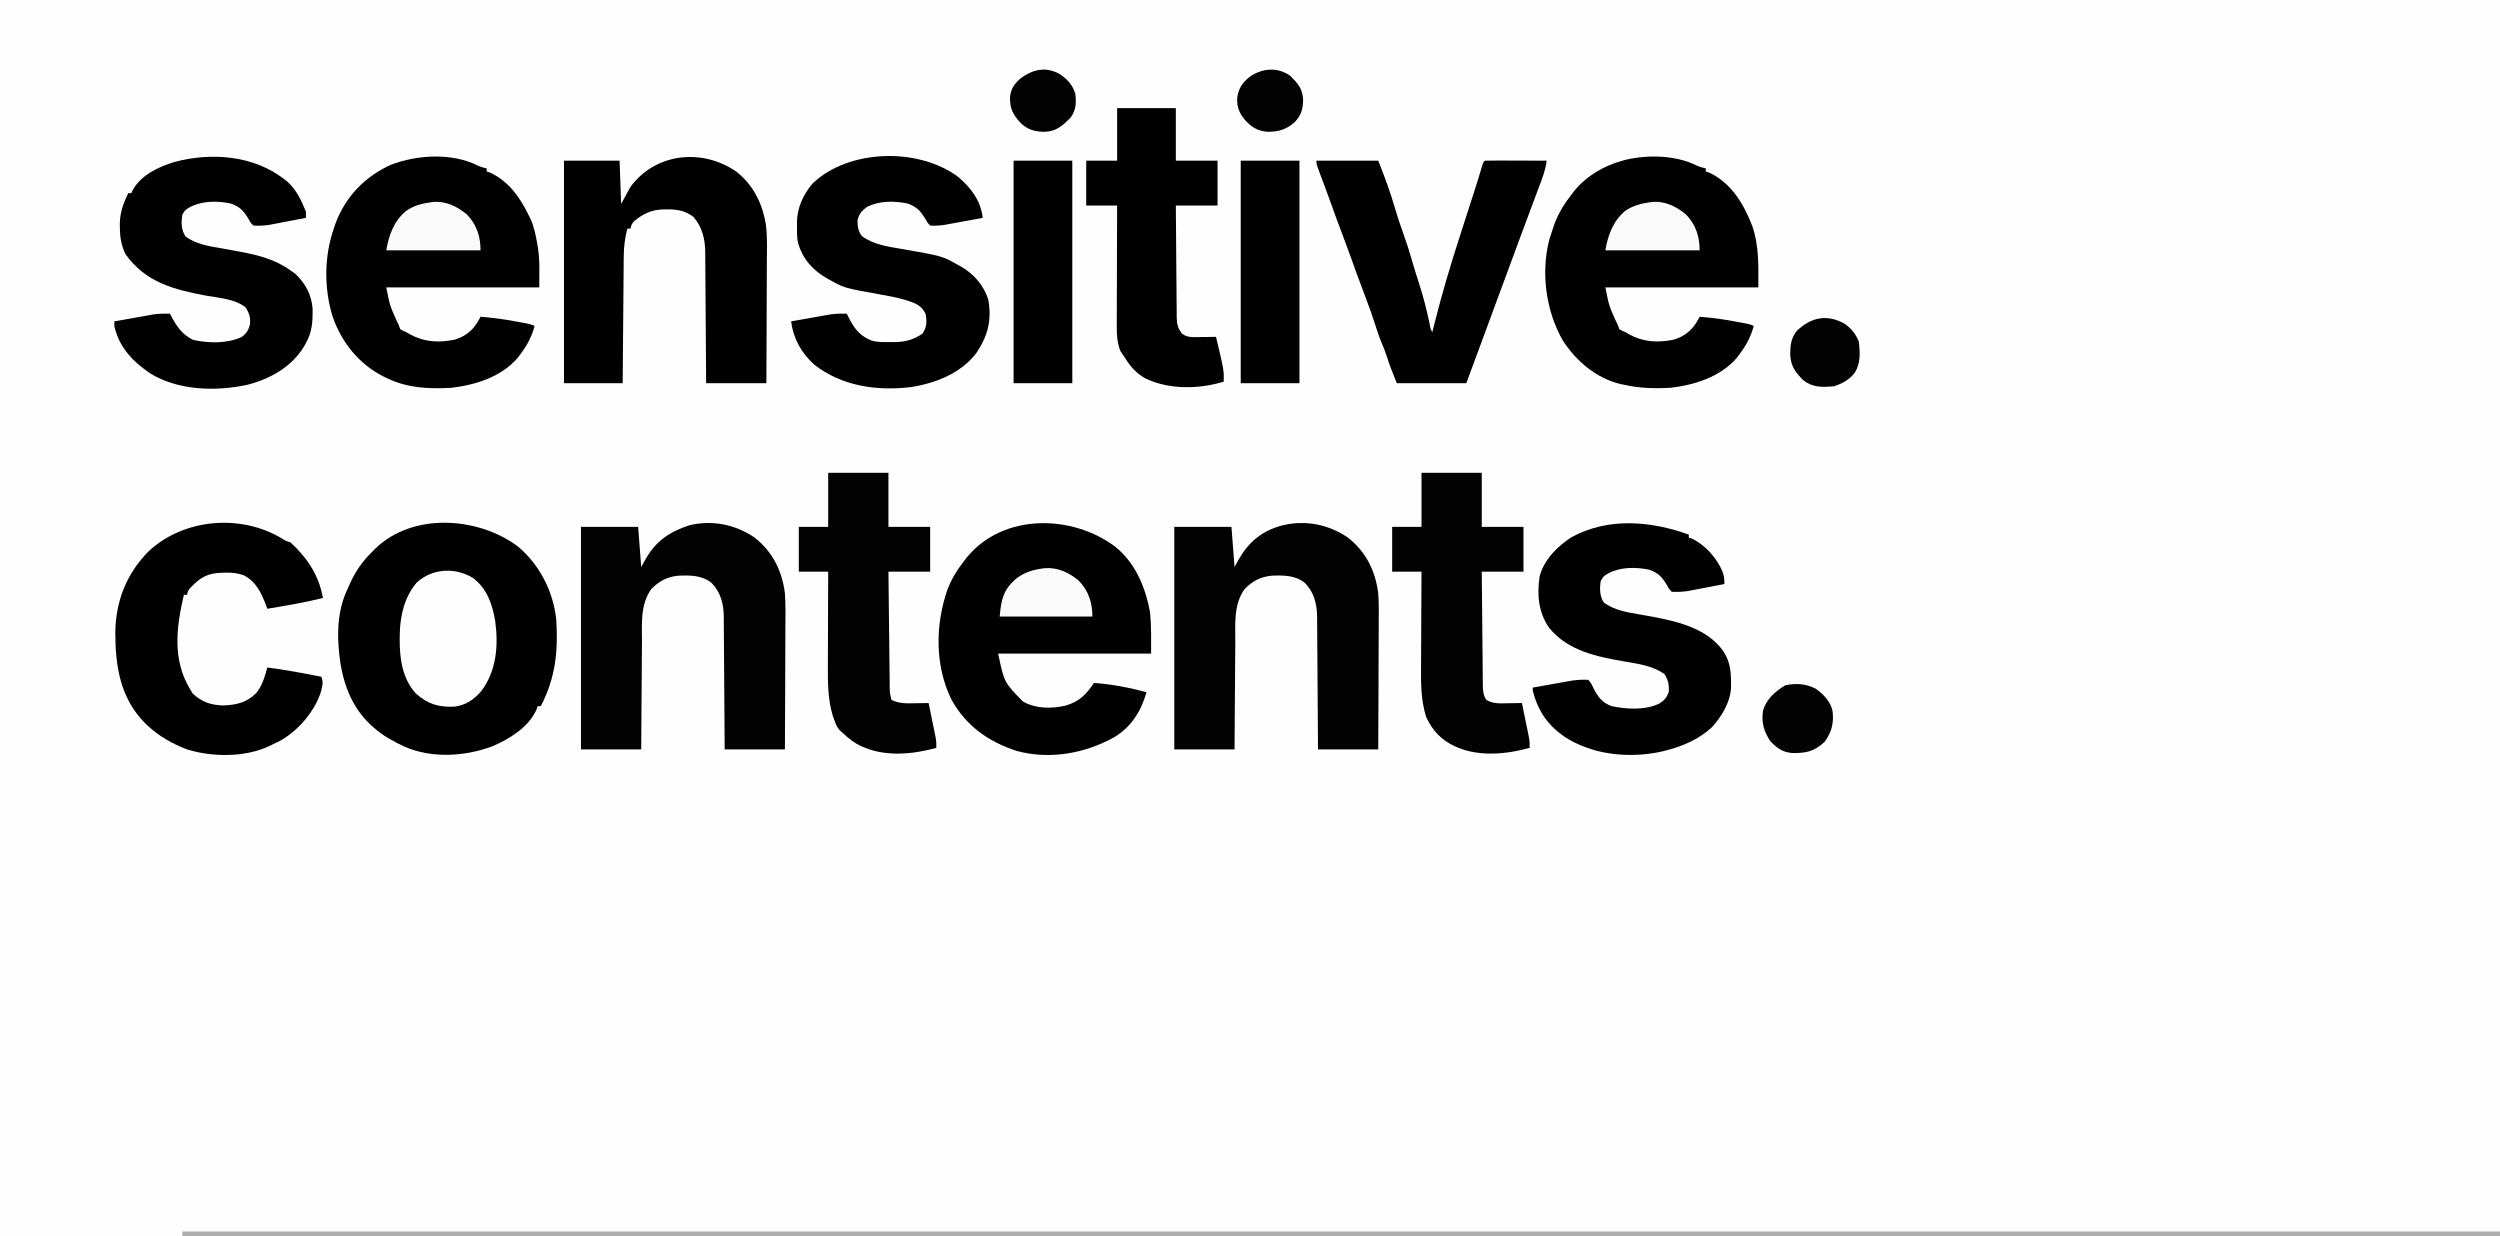 <?xml version="1.0" encoding="UTF-8"?>
<svg version="1.1" xmlns="http://www.w3.org/2000/svg" width="1618" height="800">
<rect width="100%" height="100%" fill="#808080" stroke="none"/>
<path d="M0 0 C533.94 0 1067.88 0 1618 0 C1618 264 1618 528 1618 800 C1084.06 800 550.12 800 0 800 C0 536 0 272 0 0 Z " fill="#FEFEFE" transform="translate(0,0)"/>
<path d="M0 0 C14.245 11.74 23.268 29.249 25.188 47.625 C26.517 68.012 24.695 85.402 15.188 103.625 C14.527 103.625 13.867 103.625 13.188 103.625 C12.816 104.712 12.816 104.712 12.438 105.82 C7.332 117.276 -4.922 124.799 -16.016 129.562 C-33.672 136.27 -55.467 137.585 -73.027 129.855 C-80.097 126.532 -86.966 122.862 -92.812 117.625 C-93.804 116.753 -93.804 116.753 -94.816 115.863 C-109.829 101.819 -114.813 82.503 -115.812 62.625 C-115.855 61.791 -115.898 60.957 -115.941 60.098 C-116.223 48.83 -114.725 37.803 -109.812 27.625 C-109.317 26.513 -108.823 25.4 -108.312 24.254 C-104.639 16.22 -100.179 9.814 -93.812 3.625 C-93.199 2.991 -92.585 2.357 -91.953 1.703 C-67.574 -21.843 -25.717 -18.882 0 0 Z " fill="#010101" transform="translate(334.812,353.375)"/>
<path d="M0 0 C1.963 0.914 3.825 1.445 5.938 1.902 C5.938 2.562 5.938 3.222 5.938 3.902 C6.598 4.109 7.258 4.315 7.938 4.527 C19.818 9.972 27.419 20.42 32.938 31.902 C33.508 33.018 33.508 33.018 34.09 34.156 C36.574 39.547 37.698 45.087 38.688 50.902 C38.815 51.618 38.943 52.334 39.075 53.072 C40.411 61.803 39.938 69.813 39.938 78.902 C7.268 78.902 -25.402 78.902 -59.062 78.902 C-56.73 90.727 -56.73 90.727 -52.148 100.914 C-51.062 102.902 -51.062 102.902 -50.062 105.902 C-48.245 106.994 -48.245 106.994 -46.062 107.902 C-44.995 108.523 -44.995 108.523 -43.906 109.156 C-34.581 114.363 -25.283 114.804 -14.891 112.75 C-7.46 110.523 -2.612 106.351 1.056 99.577 C1.347 99.024 1.638 98.472 1.938 97.902 C9.559 98.468 16.991 99.493 24.5 100.902 C25.974 101.169 25.974 101.169 27.479 101.441 C34.668 102.767 34.668 102.767 36.938 103.902 C35.08 110.794 32.197 116.195 27.938 121.902 C27.319 122.733 26.7 123.563 26.062 124.418 C15.391 136.895 -1.295 142.044 -17.062 143.902 C-31.181 144.665 -45.135 144.12 -58.062 137.902 C-58.957 137.481 -59.852 137.059 -60.773 136.625 C-76.696 128.574 -87.914 114.66 -93.756 97.915 C-99.425 79.732 -99.285 58.874 -93.062 40.902 C-92.712 39.853 -92.361 38.804 -92 37.723 C-85.444 20.194 -73.125 7.327 -56.164 -0.422 C-39.175 -6.969 -16.591 -8.327 0 0 Z " fill="#010101" transform="translate(309.062,107.098)"/>
<path d="M0 0 C1.976 0.904 3.853 1.442 5.973 1.902 C5.973 2.562 5.973 3.222 5.973 3.902 C6.633 4.109 7.293 4.315 7.973 4.527 C22.455 11.165 30.71 25.155 36.164 39.504 C40.524 52.437 39.973 65.244 39.973 78.902 C7.303 78.902 -25.367 78.902 -59.027 78.902 C-56.695 90.727 -56.695 90.727 -52.113 100.914 C-51.027 102.902 -51.027 102.902 -50.027 105.902 C-48.21 106.994 -48.21 106.994 -46.027 107.902 C-44.96 108.523 -44.96 108.523 -43.871 109.156 C-34.545 114.363 -25.248 114.804 -14.855 112.75 C-7.425 110.523 -2.577 106.351 1.091 99.577 C1.382 99.024 1.673 98.472 1.973 97.902 C9.594 98.468 17.026 99.493 24.535 100.902 C26.01 101.169 26.01 101.169 27.514 101.441 C34.703 102.767 34.703 102.767 36.973 103.902 C35.115 110.794 32.233 116.195 27.973 121.902 C27.354 122.733 26.735 123.563 26.098 124.418 C15.427 136.894 -1.26 142.046 -17.027 143.902 C-27.137 144.444 -37.136 144.182 -47.027 141.902 C-47.828 141.743 -48.628 141.583 -49.453 141.418 C-64.846 137.689 -77.86 126.641 -86.34 113.652 C-97.459 94.559 -100.894 69.602 -95.34 48.09 C-94.621 45.678 -93.853 43.28 -93.027 40.902 C-92.654 39.818 -92.28 38.734 -91.895 37.617 C-89.227 30.629 -85.637 24.77 -81.027 18.902 C-80.455 18.142 -79.883 17.381 -79.293 16.598 C-71.427 6.882 -60.032 0.15 -48.027 -3.098 C-47.217 -3.321 -46.406 -3.544 -45.57 -3.773 C-31.028 -7.057 -13.451 -6.663 0 0 Z " fill="#010101" transform="translate(1098.027,107.098)"/>
<path d="M0 0 C12.955 10.571 19.331 26.13 22.312 42.188 C23.21 51.083 23 60.06 23 69 C-9.67 69 -42.34 69 -76 69 C-72.1 87.64 -72.1 87.64 -60 100 C-51.617 104.767 -41.767 104.738 -32.535 102.719 C-23.658 100.202 -19.034 95.552 -14 88 C-2.533 88.799 8.913 90.997 20 94 C16.638 106.063 10.146 116.542 -0.789 123.067 C-19.749 133.69 -42.685 137.795 -64 132 C-82.472 125.981 -97.06 115.636 -106.445 98.336 C-117.018 76.368 -116.674 50.378 -108.867 27.711 C-106.199 20.731 -102.598 14.869 -98 9 C-97.182 7.935 -97.182 7.935 -96.348 6.848 C-72.758 -22.071 -27.849 -21.124 0 0 Z " fill="#010101" transform="translate(722,354)"/>
<path d="M0 0 C11.635 9.23 17.715 21.391 19.57 36.039 C20.092 43.812 19.921 51.617 19.863 59.402 C19.858 61.648 19.853 63.894 19.85 66.14 C19.839 72.011 19.81 77.881 19.776 83.751 C19.745 89.758 19.732 95.765 19.717 101.771 C19.685 113.527 19.632 125.283 19.57 137.039 C6.7 137.039 -6.17 137.039 -19.43 137.039 C-19.444 134.269 -19.459 131.499 -19.474 128.645 C-19.524 119.473 -19.591 110.3 -19.665 101.128 C-19.71 95.57 -19.749 90.011 -19.776 84.452 C-19.802 79.083 -19.843 73.715 -19.893 68.346 C-19.91 66.302 -19.921 64.258 -19.927 62.214 C-19.937 59.342 -19.965 56.47 -19.997 53.598 C-19.996 52.761 -19.994 51.923 -19.993 51.061 C-20.122 42.904 -21.965 35.497 -27.73 29.48 C-33.922 24.228 -41.767 24.332 -49.508 24.629 C-56.651 25.376 -61.877 28.103 -66.867 33.227 C-74.177 43.294 -72.904 55.861 -72.941 67.703 C-72.958 69.707 -72.976 71.71 -72.996 73.714 C-73.043 78.958 -73.073 84.202 -73.099 89.446 C-73.134 95.754 -73.191 102.062 -73.245 108.37 C-73.323 117.926 -73.374 127.482 -73.43 137.039 C-86.3 137.039 -99.17 137.039 -112.43 137.039 C-112.43 89.519 -112.43 41.999 -112.43 -6.961 C-100.22 -6.961 -88.01 -6.961 -75.43 -6.961 C-74.77 1.619 -74.11 10.199 -73.43 19.039 C-72.419 17.203 -71.408 15.368 -70.367 13.477 C-63.738 2.162 -55.133 -4.586 -42.43 -7.961 C-27.573 -11.568 -12.529 -8.584 0 0 Z " fill="#020202" transform="translate(872.43,347.961)"/>
<path d="M0 0 C11.635 9.23 17.715 21.391 19.57 36.039 C20.092 43.812 19.921 51.617 19.863 59.402 C19.858 61.648 19.853 63.894 19.85 66.14 C19.839 72.011 19.81 77.881 19.776 83.751 C19.745 89.758 19.732 95.765 19.717 101.771 C19.685 113.527 19.632 125.283 19.57 137.039 C6.7 137.039 -6.17 137.039 -19.43 137.039 C-19.444 134.269 -19.459 131.499 -19.474 128.645 C-19.524 119.473 -19.591 110.3 -19.665 101.128 C-19.71 95.57 -19.749 90.011 -19.776 84.452 C-19.802 79.083 -19.843 73.715 -19.893 68.346 C-19.91 66.302 -19.921 64.258 -19.927 62.214 C-19.937 59.342 -19.965 56.47 -19.997 53.598 C-19.996 52.761 -19.994 51.923 -19.993 51.061 C-20.122 42.904 -21.965 35.497 -27.73 29.48 C-33.922 24.228 -41.767 24.332 -49.508 24.629 C-56.651 25.376 -61.877 28.103 -66.867 33.227 C-74.177 43.294 -72.904 55.861 -72.941 67.703 C-72.958 69.707 -72.976 71.71 -72.996 73.714 C-73.043 78.958 -73.073 84.202 -73.099 89.446 C-73.134 95.754 -73.191 102.062 -73.245 108.37 C-73.323 117.926 -73.374 127.482 -73.43 137.039 C-86.3 137.039 -99.17 137.039 -112.43 137.039 C-112.43 89.519 -112.43 41.999 -112.43 -6.961 C-100.22 -6.961 -88.01 -6.961 -75.43 -6.961 C-74.77 1.619 -74.11 10.199 -73.43 19.039 C-72.419 17.203 -71.408 15.368 -70.367 13.477 C-63.578 1.912 -55.021 -3.764 -42.43 -7.961 C-27.607 -11.615 -12.493 -8.559 0 0 Z " fill="#020202" transform="translate(488.43,347.961)"/>
<path d="M0 0 C11.161 8.789 17.043 20.819 19.235 34.717 C20.228 43.146 19.856 51.74 19.793 60.211 C19.787 62.433 19.783 64.655 19.78 66.877 C19.769 72.68 19.739 78.483 19.706 84.286 C19.675 90.226 19.662 96.166 19.646 102.105 C19.614 113.727 19.562 125.348 19.5 136.969 C6.63 136.969 -6.24 136.969 -19.5 136.969 C-19.515 134.234 -19.529 131.5 -19.544 128.682 C-19.595 119.622 -19.661 110.561 -19.736 101.501 C-19.78 96.011 -19.82 90.52 -19.846 85.03 C-19.873 79.726 -19.913 74.422 -19.963 69.118 C-19.98 67.1 -19.991 65.082 -19.998 63.064 C-20.007 60.226 -20.035 57.388 -20.068 54.549 C-20.066 53.725 -20.065 52.901 -20.063 52.051 C-20.198 43.558 -22.017 35.982 -27.609 29.441 C-32.932 25.296 -38.267 24.412 -44.812 24.469 C-45.929 24.474 -45.929 24.474 -47.067 24.479 C-54.757 24.71 -60.168 27.206 -66.062 32.094 C-67.696 34.013 -67.696 34.013 -68.5 36.969 C-69.16 36.969 -69.82 36.969 -70.5 36.969 C-72.112 43.168 -72.802 48.95 -72.819 55.344 C-72.834 56.677 -72.834 56.677 -72.849 58.038 C-72.88 60.943 -72.897 63.848 -72.914 66.754 C-72.933 68.781 -72.952 70.809 -72.973 72.836 C-73.024 78.148 -73.064 83.459 -73.101 88.771 C-73.141 94.201 -73.192 99.631 -73.242 105.061 C-73.339 115.697 -73.422 126.333 -73.5 136.969 C-86.04 136.969 -98.58 136.969 -111.5 136.969 C-111.5 89.449 -111.5 41.929 -111.5 -7.031 C-99.62 -7.031 -87.74 -7.031 -75.5 -7.031 C-75.17 2.209 -74.84 11.449 -74.5 20.969 C-72.52 17.339 -70.54 13.709 -68.5 9.969 C-52.28 -12.048 -22.232 -15.252 0 0 Z " fill="#000000" transform="translate(476.5,111.031)"/>
<path d="M0 0 C8.412 7.196 14.61 15.295 15.875 26.5 C11.998 27.219 8.121 27.931 4.242 28.636 C2.279 28.995 0.317 29.359 -1.645 29.723 C-3.51 30.061 -3.51 30.061 -5.414 30.406 C-6.556 30.616 -7.697 30.825 -8.874 31.041 C-12.035 31.487 -14.939 31.716 -18.125 31.5 C-19.848 29.672 -19.848 29.672 -21.188 27.25 C-24.331 22.076 -26.797 19.332 -32.625 17.25 C-41.344 15.42 -51.081 15.327 -59.125 19.5 C-62.643 22.139 -63.876 23.659 -65.125 27.875 C-65.125 32.078 -64.78 35.206 -62.125 38.5 C-54.621 43.793 -45.718 45.067 -36.875 46.562 C-10.331 51.17 -10.331 51.17 -0.062 57 C0.96 57.567 1.982 58.134 3.035 58.719 C10.767 63.568 16.462 70.328 19.406 79.074 C21.967 92.325 19.211 102.923 11.871 113.863 C1.757 127.223 -14.81 133.608 -30.965 136.09 C-52.937 138.583 -75.302 135.426 -93.125 121.5 C-101.499 113.943 -106.677 104.668 -108.125 93.5 C-104.124 92.78 -100.123 92.068 -96.119 91.364 C-94.76 91.123 -93.402 90.881 -92.043 90.636 C-90.081 90.283 -88.116 89.938 -86.152 89.594 C-84.385 89.28 -84.385 89.28 -82.582 88.959 C-79.054 88.491 -75.679 88.421 -72.125 88.5 C-71.562 89.621 -71.562 89.621 -70.988 90.766 C-67.138 98.175 -64.089 102.543 -56.214 105.858 C-52.262 107.072 -48.288 106.93 -44.188 106.875 C-43.332 106.887 -42.477 106.898 -41.596 106.91 C-34.508 106.878 -29.062 105.519 -23.125 101.438 C-20.208 97.154 -20.173 93.527 -21.125 88.5 C-24.267 82.441 -28.471 81.47 -34.75 79.459 C-40.167 77.92 -45.646 76.911 -51.188 75.938 C-73.462 71.96 -73.462 71.96 -82.812 66.812 C-83.45 66.464 -84.088 66.115 -84.746 65.755 C-94.134 60.423 -100.637 53.152 -103.671 42.6 C-104.418 39.142 -104.309 35.647 -104.312 32.125 C-104.325 31.383 -104.337 30.64 -104.35 29.875 C-104.375 20.297 -100.406 11.546 -94.223 4.258 C-70.766 -18.194 -25.631 -19.148 0 0 Z " fill="#010101" transform="translate(620.125,114.5)"/>
<path d="M0 0 C0.615 0.477 1.23 0.954 1.863 1.445 C7.735 6.627 11.125 13.826 14 21 C14 22.32 14 23.64 14 25 C9.648 25.844 5.293 26.673 0.938 27.5 C-0.292 27.738 -1.521 27.977 -2.787 28.223 C-4.581 28.561 -4.581 28.561 -6.41 28.906 C-7.505 29.116 -8.599 29.325 -9.727 29.541 C-13.219 30.031 -16.479 30.201 -20 30 C-21.82 28.172 -21.82 28.172 -23.125 25.75 C-26.228 20.548 -28.665 17.834 -34.5 15.75 C-43.254 13.913 -52.914 13.865 -61 18 C-64.21 19.876 -64.21 19.876 -66 23 C-66.773 28.064 -66.73 32.569 -64 37 C-57.276 42.003 -49.037 43.292 -40.966 44.655 C-37.517 45.241 -34.079 45.887 -30.641 46.531 C-29.971 46.656 -29.301 46.781 -28.611 46.91 C-16.886 49.124 -5.794 51.879 4 59 C5.072 59.763 6.145 60.526 7.25 61.312 C13.837 67.75 17.523 74.561 18.336 83.832 C18.416 91.981 18.076 98.75 14 106 C13.576 106.767 13.152 107.534 12.715 108.324 C4.749 121.393 -8.943 129.137 -23.5 132.938 C-43.968 137.483 -68.557 136.864 -86.75 125.688 C-98.036 118.018 -106.98 108.804 -110 95 C-110 94.01 -110 93.02 -110 92 C-105.999 91.28 -101.998 90.568 -97.994 89.864 C-96.635 89.623 -95.277 89.381 -93.918 89.136 C-91.956 88.783 -89.991 88.438 -88.027 88.094 C-86.26 87.78 -86.26 87.78 -84.457 87.459 C-80.929 86.991 -77.554 86.921 -74 87 C-73.697 87.592 -73.394 88.183 -73.082 88.793 C-69.574 95.409 -65.915 100.627 -59 104 C-48.899 106.134 -37.44 106.461 -27.883 102.266 C-24.458 99.963 -23.17 97.642 -22.125 93.688 C-21.971 89.142 -22.592 86.867 -25 83 C-31.786 77.439 -42.228 76.865 -50.535 75.359 C-71.547 71.427 -89.885 66.715 -102.812 48.438 C-105.566 42.786 -106.415 37.105 -106.438 30.875 C-106.441 30.142 -106.445 29.408 -106.449 28.653 C-106.298 21.389 -104.183 15.537 -101 9 C-100.34 9 -99.68 9 -99 9 C-98.732 8.41 -98.464 7.819 -98.188 7.211 C-92.839 -2.746 -81.358 -8.055 -71.035 -11.188 C-47.245 -17.556 -19.925 -15.493 0 0 Z " fill="#010101" transform="translate(184,116)"/>
<path d="M0 0 C0 0.66 0 1.32 0 2 C0.99 2.278 0.99 2.278 2 2.562 C10.693 6.728 18.385 15.382 21.938 24.312 C23 28 23 28 23 32 C18.648 32.844 14.293 33.673 9.938 34.5 C8.708 34.738 7.479 34.977 6.213 35.223 C4.419 35.561 4.419 35.561 2.59 35.906 C1.495 36.116 0.401 36.325 -0.727 36.541 C-4.219 37.031 -7.479 37.201 -11 37 C-12.82 35.172 -12.82 35.172 -14.125 32.75 C-17.228 27.548 -19.665 24.834 -25.5 22.75 C-34.254 20.913 -43.914 20.865 -52 25 C-55.21 26.876 -55.21 26.876 -57 30 C-57.771 35.055 -57.74 39.581 -55 44 C-48.25 48.859 -40.343 50.238 -32.312 51.562 C-30.008 51.974 -27.705 52.389 -25.402 52.809 C-24.301 53.008 -23.2 53.208 -22.066 53.414 C-5.901 56.506 12.314 61.249 22.25 75.375 C26.502 81.661 27.346 88.109 27.312 95.5 C27.329 96.221 27.345 96.941 27.361 97.684 C27.37 107.658 21.59 117.336 15 124.625 C6.414 132.625 -4.731 137.324 -16 140 C-17.392 140.336 -17.392 140.336 -18.812 140.68 C-39.611 144.897 -62.768 142.43 -80.727 130.668 C-91.608 122.998 -97.709 113.919 -101 101 C-101 100.34 -101 99.68 -101 99 C-96.999 98.28 -92.998 97.568 -88.994 96.864 C-87.635 96.623 -86.277 96.381 -84.918 96.136 C-82.956 95.783 -80.991 95.438 -79.027 95.094 C-77.26 94.78 -77.26 94.78 -75.457 94.459 C-71.892 93.986 -68.59 93.75 -65 94 C-63.066 96.449 -63.066 96.449 -61.562 99.688 C-58.627 105.269 -56.011 108.787 -50 111 C-40.265 113.117 -28.031 113.727 -18.898 109.254 C-15.766 107.185 -14.385 105.496 -13 102 C-12.626 97.394 -13.305 94.078 -15.812 90.188 C-23.503 84.91 -32.478 83.664 -41.5 82.125 C-59.805 78.963 -78.311 75.28 -90.602 60.082 C-97.355 50.027 -98.312 38.904 -96.574 27.109 C-93.781 16.213 -84.981 7.449 -75.695 1.531 C-51.896 -11.266 -24.495 -8.838 0 0 Z " fill="#010101" transform="translate(1093,346)"/>
<path d="M0 0 C2.886 1.827 2.886 1.827 5.977 2.742 C16.963 12.98 24.299 23.892 26.977 38.742 C15.101 41.751 3.05 43.717 -9.023 45.742 C-9.303 44.969 -9.583 44.195 -9.871 43.398 C-13.021 35.216 -16.243 28.245 -24.254 24.051 C-28.269 22.657 -31.764 22.279 -35.961 22.367 C-36.666 22.379 -37.371 22.39 -38.098 22.402 C-47.528 22.699 -51.946 25.077 -58.457 31.805 C-60.223 33.758 -60.223 33.758 -61.023 36.742 C-61.683 36.742 -62.343 36.742 -63.023 36.742 C-67.839 57.531 -70.64 78.48 -59.023 97.742 C-58.467 98.67 -57.91 99.598 -57.336 100.555 C-51.472 106.101 -45.559 108.077 -37.523 108.305 C-28.973 107.969 -22.28 106.452 -16.148 100.242 C-12.24 95.364 -10.624 89.705 -9.023 83.742 C2.742 85.245 14.343 87.454 25.977 89.742 C27.035 92.918 26.945 93.902 26.227 97.055 C26.067 97.793 25.907 98.532 25.742 99.293 C21.74 112.095 10.971 124.648 -0.648 131.117 C-2.43 132.013 -4.221 132.89 -6.023 133.742 C-6.663 134.059 -7.302 134.376 -7.961 134.703 C-23.596 142.014 -44.829 141.786 -61.023 136.742 C-70.127 133.248 -78.884 128.423 -86.023 121.742 C-86.769 121.05 -87.514 120.358 -88.281 119.645 C-104.254 103.428 -107.37 82.932 -107.404 61.12 C-107.154 40.913 -100.204 23.077 -85.863 8.555 C-63.088 -12.654 -26.565 -15.727 0 0 Z " fill="#010101" transform="translate(182.023,348.258)"/>
<path d="M0 0 C13.2 0 26.4 0 40 0 C44.155 10.387 47.927 20.583 51.004 31.319 C52.494 36.449 54.181 41.477 56 46.5 C58.267 52.772 60.271 59.075 62.103 65.487 C63.407 70.038 64.813 74.543 66.282 79.044 C69.133 87.79 71.377 96.527 73.238 105.535 C73.816 108.835 73.816 108.835 75 111 C75.183 110.248 75.366 109.497 75.555 108.723 C80.726 87.681 86.881 67.072 93.573 46.469 C95.07 41.851 96.555 37.229 98.042 32.608 C99.195 29.023 100.35 25.44 101.511 21.858 C103.564 15.515 105.583 9.17 107.416 2.758 C108 1 108 1 109 0 C111.957 -0.089 114.891 -0.115 117.848 -0.098 C119.177 -0.096 119.177 -0.096 120.534 -0.093 C123.377 -0.088 126.22 -0.075 129.062 -0.062 C130.985 -0.057 132.908 -0.053 134.83 -0.049 C139.553 -0.038 144.277 -0.021 149 0 C148.341 5.813 146.316 10.96 144.266 16.395 C143.88 17.43 143.495 18.465 143.097 19.532 C141.82 22.961 140.535 26.387 139.25 29.812 C137.891 33.454 136.535 37.096 135.178 40.739 C134.234 43.274 133.288 45.808 132.342 48.343 C127.144 62.275 122.009 76.231 116.875 90.188 C115.206 94.723 113.537 99.258 111.867 103.793 C111.472 104.866 111.077 105.94 110.67 107.045 C106.13 119.37 101.565 131.685 97 144 C82.15 144 67.3 144 52 144 C47.553 132.881 47.553 132.881 45.938 127.812 C44.745 124.071 43.359 120.51 41.787 116.912 C40.327 113.365 39.182 109.71 38 106.062 C36.13 100.32 34.159 94.641 32 89 C31.523 87.737 31.046 86.474 30.57 85.211 C30.335 84.586 30.099 83.962 29.857 83.318 C27.225 76.33 24.662 69.323 22.176 62.281 C20.823 58.506 19.417 54.752 18 51 C14.619 42.04 11.288 33.069 8.086 24.043 C7.007 21.02 5.891 18.014 4.758 15.012 C3.769 12.386 2.786 9.757 1.812 7.125 C1.468 6.199 1.124 5.274 0.77 4.32 C0 2 0 2 0 0 Z " fill="#010101" transform="translate(852,104)"/>
<path d="M0 0 C12.87 0 25.74 0 39 0 C39 11.55 39 23.1 39 35 C47.91 35 56.82 35 66 35 C66 44.57 66 54.14 66 64 C57.09 64 48.18 64 39 64 C39.108 74.231 39.22 84.463 39.339 94.694 C39.395 99.444 39.448 104.195 39.497 108.946 C39.545 113.53 39.597 118.114 39.653 122.698 C39.673 124.448 39.692 126.197 39.709 127.947 C39.733 130.396 39.763 132.845 39.795 135.294 C39.803 136.38 39.803 136.38 39.812 137.489 C39.815 142.347 39.815 142.347 41 147 C45.957 149.487 50.969 149.237 56.375 149.125 C57.206 149.116 58.038 149.107 58.895 149.098 C60.93 149.074 62.965 149.038 65 149 C65.84 153.082 66.671 157.166 67.5 161.25 C67.858 162.988 67.858 162.988 68.223 164.762 C68.448 165.877 68.674 166.992 68.906 168.141 C69.116 169.167 69.325 170.193 69.541 171.251 C70 174 70 174 70 178 C55.614 182.062 38.138 183.81 24 178 C23.279 177.71 22.559 177.42 21.816 177.121 C16.852 174.878 12.933 171.734 9 168 C8.223 167.323 8.223 167.323 7.43 166.633 C5.599 164.542 4.867 162.553 3.938 159.938 C3.617 159.06 3.296 158.182 2.965 157.277 C-0.155 146.68 -0.263 136.482 -0.195 125.523 C-0.192 123.744 -0.189 121.965 -0.187 120.185 C-0.179 115.533 -0.16 110.881 -0.137 106.228 C-0.117 101.469 -0.108 96.709 -0.098 91.949 C-0.076 82.633 -0.041 73.316 0 64 C-6.27 64 -12.54 64 -19 64 C-19 54.43 -19 44.86 -19 35 C-12.73 35 -6.46 35 0 35 C0 23.45 0 11.9 0 0 Z " fill="#020202" transform="translate(536,306)"/>
<path d="M0 0 C12.87 0 25.74 0 39 0 C39 11.55 39 23.1 39 35 C47.91 35 56.82 35 66 35 C66 44.57 66 54.14 66 64 C57.09 64 48.18 64 39 64 C39.085 74.231 39.179 84.463 39.288 94.694 C39.337 99.444 39.384 104.195 39.422 108.946 C39.459 113.53 39.505 118.114 39.558 122.698 C39.577 124.448 39.592 126.197 39.603 127.947 C39.62 130.396 39.649 132.845 39.681 135.294 C39.683 136.018 39.685 136.743 39.688 137.489 C39.748 141.125 39.891 143.962 42 147 C46.441 149.7 51.29 149.228 56.312 149.125 C57.148 149.116 57.984 149.107 58.846 149.098 C60.897 149.074 62.949 149.038 65 149 C65.84 153.082 66.671 157.166 67.5 161.25 C67.858 162.988 67.858 162.988 68.223 164.762 C68.448 165.877 68.674 166.992 68.906 168.141 C69.116 169.167 69.325 170.193 69.541 171.251 C70 174 70 174 70 178 C55.614 182.062 38.138 183.81 24 178 C23.279 177.71 22.559 177.42 21.816 177.121 C12.872 173.08 7.101 166.879 3 158 C-0.391 147.111 -0.399 136.409 -0.293 125.133 C-0.287 123.359 -0.283 121.586 -0.28 119.812 C-0.269 115.192 -0.239 110.573 -0.206 105.954 C-0.175 101.22 -0.162 96.487 -0.146 91.754 C-0.115 82.502 -0.062 73.251 0 64 C-6.27 64 -12.54 64 -19 64 C-19 54.43 -19 44.86 -19 35 C-12.73 35 -6.46 35 0 35 C0 23.45 0 11.9 0 0 Z " fill="#020202" transform="translate(920,306)"/>
<path d="M0 0 C12.54 0 25.08 0 38 0 C38 11.22 38 22.44 38 34 C46.91 34 55.82 34 65 34 C65 43.57 65 53.14 65 63 C56.09 63 47.18 63 38 63 C38.063 73.084 38.138 83.167 38.236 93.251 C38.28 97.933 38.32 102.615 38.346 107.298 C38.372 111.817 38.413 116.336 38.463 120.855 C38.48 122.579 38.491 124.302 38.498 126.026 C38.507 128.442 38.535 130.857 38.568 133.272 C38.566 133.984 38.565 134.695 38.563 135.428 C38.646 139.777 39.361 142.524 42 146 C44.799 147.898 46.986 148.243 50.328 148.195 C51.127 148.189 51.927 148.182 52.75 148.176 C53.575 148.159 54.4 148.142 55.25 148.125 C56.09 148.116 56.931 148.107 57.797 148.098 C59.865 148.074 61.932 148.038 64 148 C69.17 169.679 69.17 169.679 69 177 C52.954 181.912 33.949 182.258 18.562 175.062 C11.686 171.263 8.12 166.56 4 160 C3.34 159.01 2.68 158.02 2 157 C0.088 151.597 -0.279 146.863 -0.227 141.219 C-0.227 140.369 -0.228 139.52 -0.228 138.645 C-0.227 135.858 -0.211 133.072 -0.195 130.285 C-0.192 128.345 -0.189 126.404 -0.187 124.463 C-0.179 119.372 -0.159 114.281 -0.137 109.189 C-0.117 103.988 -0.108 98.786 -0.098 93.584 C-0.076 83.389 -0.041 73.195 0 63 C-6.6 63 -13.2 63 -20 63 C-20 53.43 -20 43.86 -20 34 C-13.4 34 -6.8 34 0 34 C0 22.78 0 11.56 0 0 Z " fill="#000000" transform="translate(723,70)"/>
<path d="M0 0 C12.54 0 25.08 0 38 0 C38 47.52 38 95.04 38 144 C25.46 144 12.92 144 0 144 C0 96.48 0 48.96 0 0 Z " fill="#000000" transform="translate(803,104)"/>
<path d="M0 0 C12.54 0 25.08 0 38 0 C38 47.52 38 95.04 38 144 C25.46 144 12.92 144 0 144 C0 96.48 0 48.96 0 0 Z " fill="#000000" transform="translate(656,104)"/>
<path d="M0 0 C495 0 990 0 1500 0 C1500 0.99 1500 1.98 1500 3 C1005 3 510 3 0 3 C0 2.01 0 1.02 0 0 Z " fill="#ADADAD" transform="translate(118,797)"/>
<path d="M0 0 C9.218 6.814 12.585 16.955 14.488 27.879 C16.643 43.716 15.414 60.002 5.531 73.238 C0.617 78.892 -4.686 82.522 -12.207 83.355 C-22.287 83.76 -29.274 81.589 -36.812 74.875 C-45.622 65.297 -47.393 52.128 -47.312 39.625 C-47.307 38.706 -47.301 37.787 -47.295 36.84 C-47.081 24.804 -44.363 12.416 -36.301 3.02 C-26.272 -6.107 -11.623 -7.02 0 0 Z " fill="#FEFEFE" transform="translate(306,374)"/>
<path d="M0 0 C4.953 3.293 9.839 8.475 11.109 14.402 C12.1 22.066 10.652 28.103 6.109 34.402 C-0.617 40.743 -5.958 41.938 -15.105 41.75 C-21.547 41.158 -24.826 38.522 -29.203 34.027 C-33.396 27.506 -34.95 22.147 -33.891 14.402 C-31.73 6.847 -26.068 1.93 -19.516 -2.035 C-12.607 -3.516 -6.368 -3.173 0 0 Z " fill="#030303" transform="translate(1174.891,445.598)"/>
<path d="M0 0 C4.273 2.907 7.273 6.681 9.199 11.496 C10.045 18.479 10.479 25.535 6.637 31.684 C2.935 36.342 -1.17 38.619 -6.801 40.496 C-14.514 41.132 -20.611 41.423 -26.801 36.496 C-32.129 31.156 -35.084 26.972 -35.176 19.246 C-35.059 13.462 -34.523 9.047 -30.801 4.496 C-21.45 -4.23 -11.421 -6.329 0 0 Z " fill="#030303" transform="translate(1193.801,209.504)"/>
<path d="M0 0 C8.361 -0.602 15.427 2.861 21.805 8.117 C28.121 14.677 30.629 22.348 30.629 31.324 C10.499 31.324 -9.631 31.324 -30.371 31.324 C-28.735 21.506 -25.387 12.323 -17.523 5.789 C-11.976 2.006 -6.543 0.895 0 0 Z " fill="#FAFAFA" transform="translate(1069.371,130.676)"/>
<path d="M0 0 C8.361 -0.602 15.427 2.861 21.805 8.117 C28.121 14.677 30.629 22.348 30.629 31.324 C10.499 31.324 -9.631 31.324 -30.371 31.324 C-28.735 21.506 -25.387 12.323 -17.523 5.789 C-11.976 2.006 -6.543 0.895 0 0 Z " fill="#FAFAFA" transform="translate(280.371,130.676)"/>
<path d="M0 0 C8.495 -0.596 15.497 2.7 22 8.059 C28.316 14.618 30.824 22.289 30.824 31.266 C11.024 31.266 -8.776 31.266 -29.176 31.266 C-28.189 20.416 -27.014 14.55 -19.301 7.391 C-13.326 2.539 -7.581 0.925 0 0 Z " fill="#FAFAFA" transform="translate(676.176,367.734)"/>
<path d="M0 0 C4.964 5.026 8.138 8.423 8.375 15.625 C8.31 21.696 7.142 25.538 3 30 C-2.77 35.05 -7.639 36.373 -15.148 36.273 C-21.278 35.686 -25.33 33.032 -29.375 28.5 C-33.114 23.904 -34.479 20.282 -34.305 14.371 C-33.532 8.358 -30.83 4.347 -26.125 0.625 C-17.979 -4.871 -8.407 -5.792 0 0 Z " fill="#020202" transform="translate(835,49)"/>
<path d="M0 0 C4.705 3.301 8.093 7.133 9.625 12.75 C10.229 18.463 10.011 22.928 6.625 27.75 C1.205 33.201 -2.657 36.851 -10.562 37.062 C-16.974 36.978 -21.508 35.559 -26.129 31.031 C-30.944 25.554 -32.855 21.918 -32.68 14.535 C-32.124 9.454 -30.264 6.486 -26.539 3.062 C-18.361 -3.455 -9.408 -5.564 0 0 Z " fill="#020202" transform="translate(686.375,48.25)"/>
</svg>
